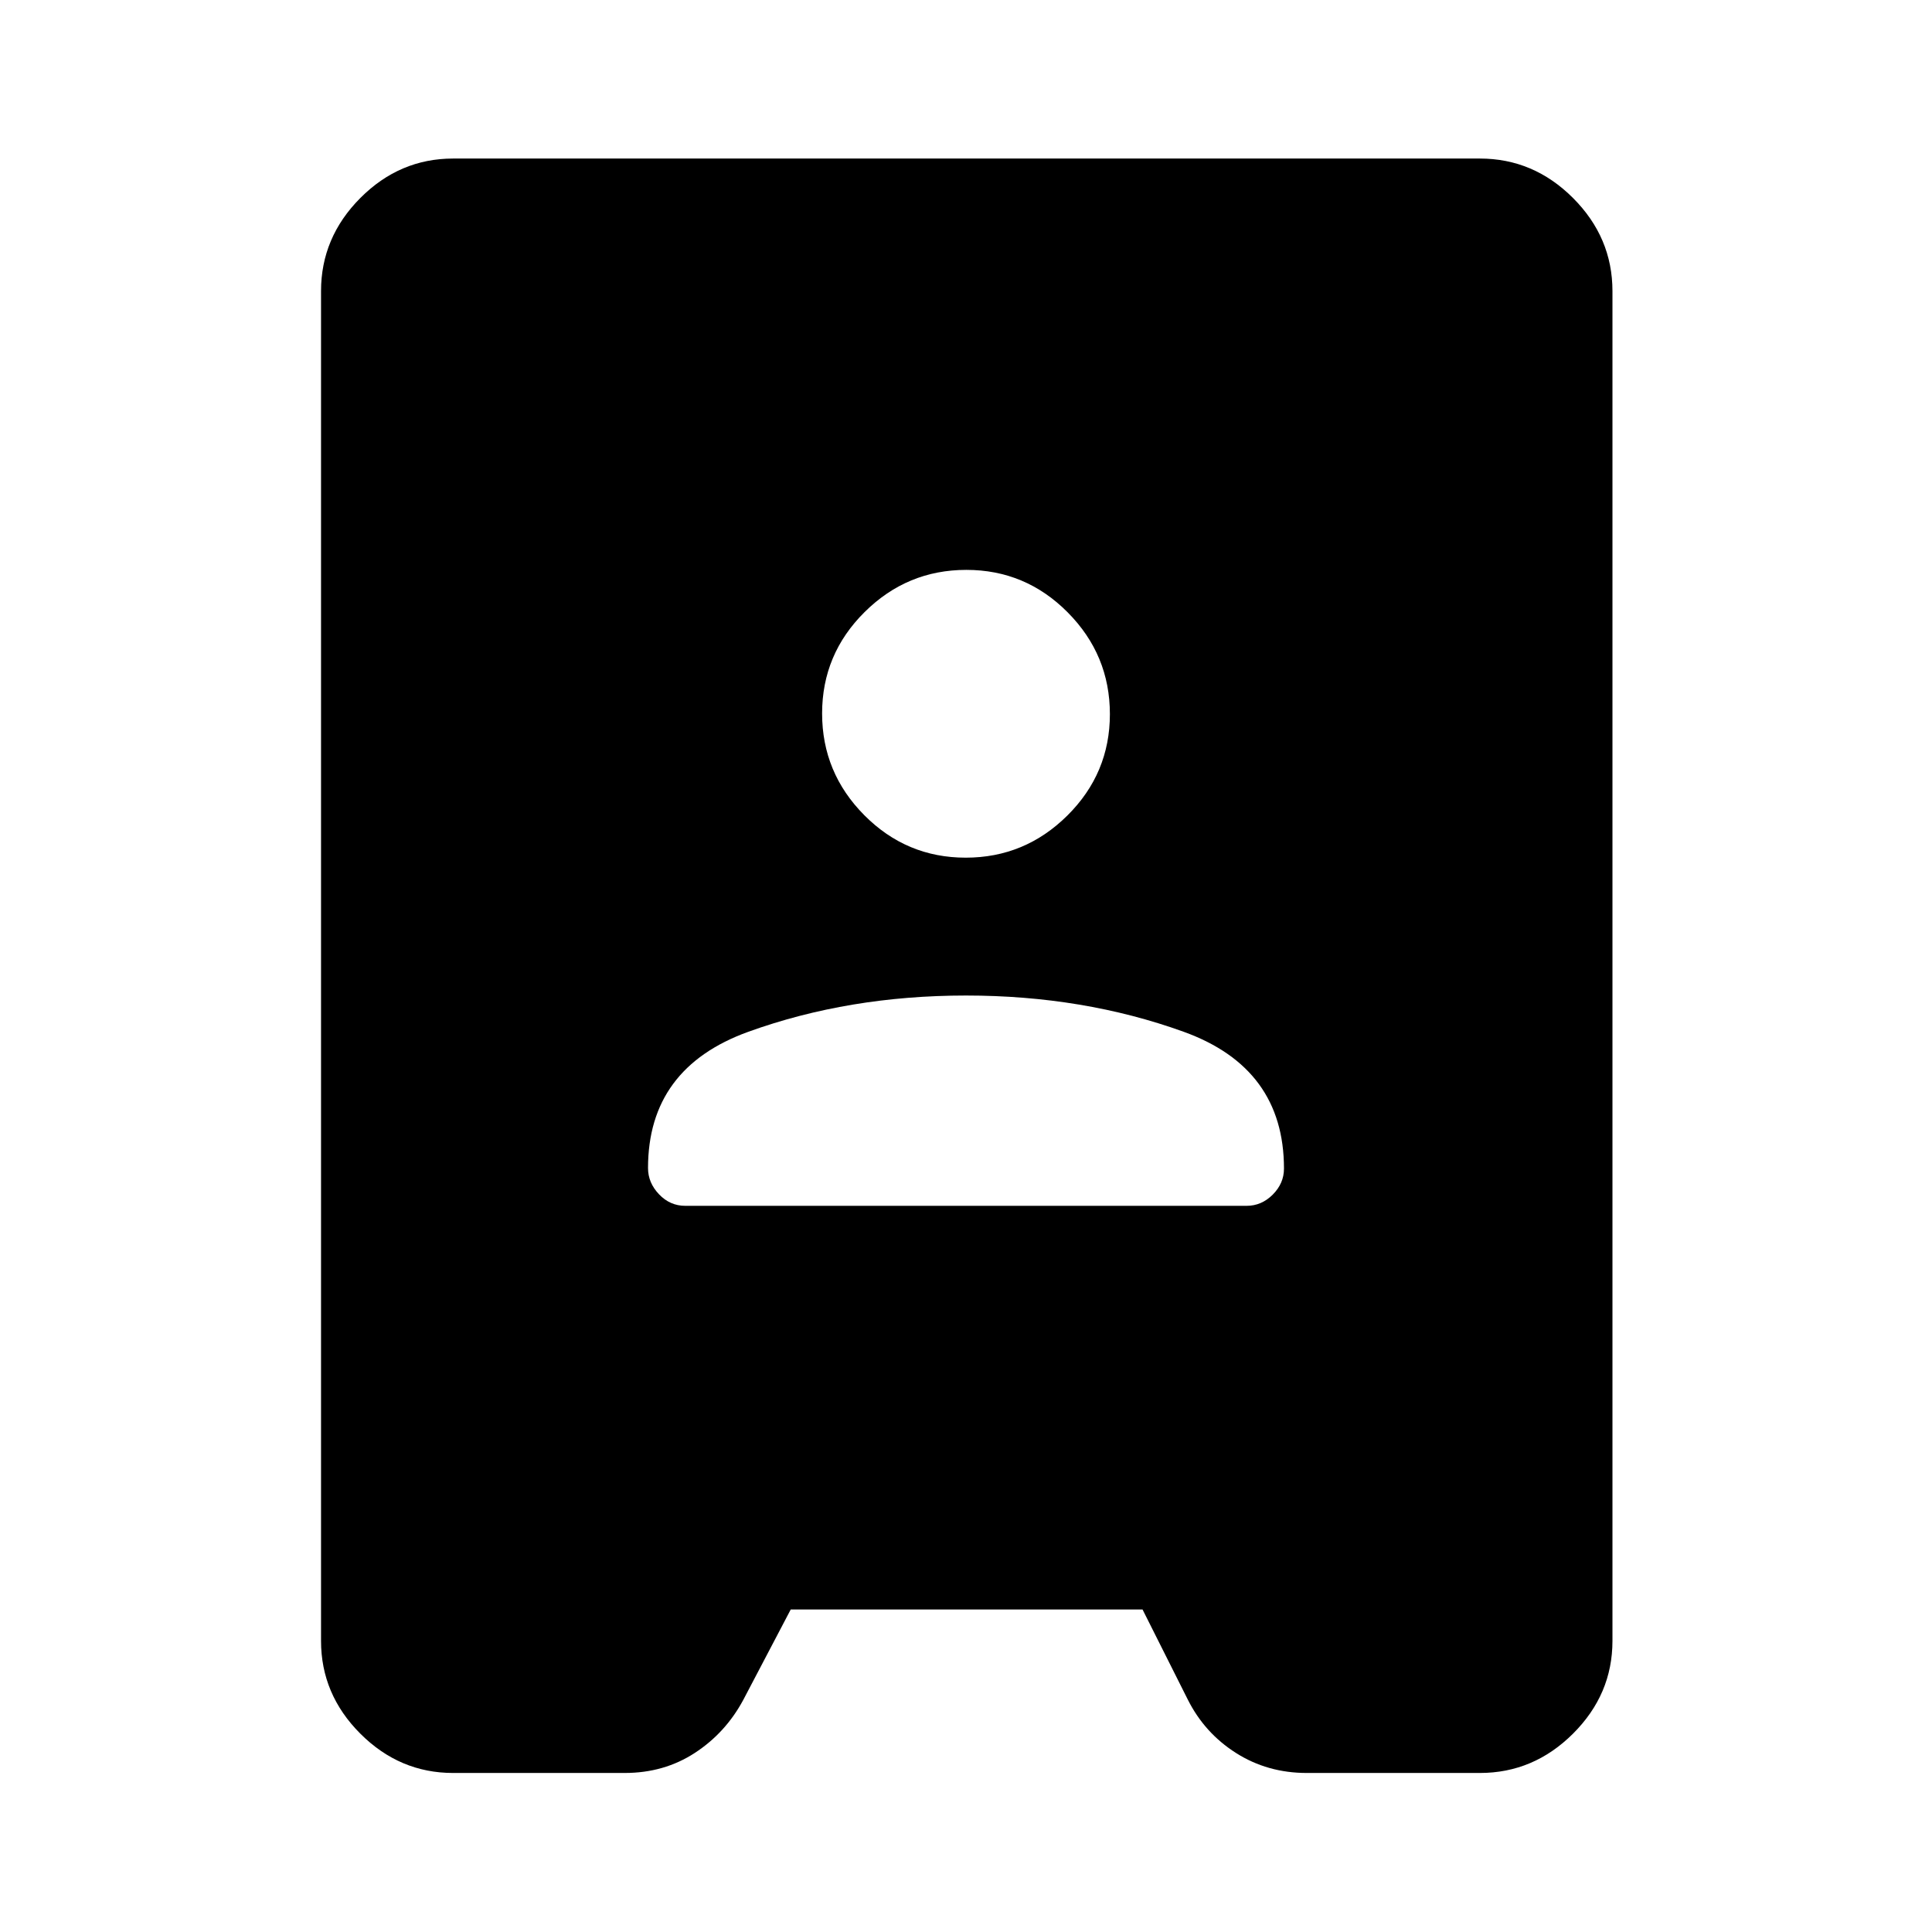 <svg xmlns="http://www.w3.org/2000/svg" height="48" viewBox="0 -960 960 960" width="48"><path d="M225.15-79.02q-26.57 0-46.1-19.53t-19.53-46.1v-670.7q0-26.66 19.53-46.27 19.53-19.6 46.1-19.6h510.2q26.66 0 46.27 19.6 19.6 19.61 19.6 46.27v670.7q0 26.57-19.6 46.1-19.61 19.53-46.27 19.53h-86.02q-19.55 0-35.19-9.95-15.64-9.94-23.97-26.6l-22.45-44.69H392.91l-23.58 44.93q-8.83 16.42-24.1 26.36-15.27 9.95-34.82 9.95h-85.26ZM340.5-360.83h278.91q7.45 0 13.02-5.58Q638-372 638-379.33q0-50-49.87-68-49.88-18-108.13-18-58.25 0-108.12 18-49.88 18-49.88 67.73 0 7.31 5.47 13.04 5.46 5.73 13.03 5.73Zm139.34-173q29.42 0 50.54-20.95 21.12-20.96 21.12-50.38 0-29.43-20.96-50.55-20.95-21.12-50.38-21.12-29.42 0-50.54 20.96-21.12 20.95-21.12 50.38 0 29.43 20.96 50.55 20.95 21.11 50.38 21.11Z"/></svg>